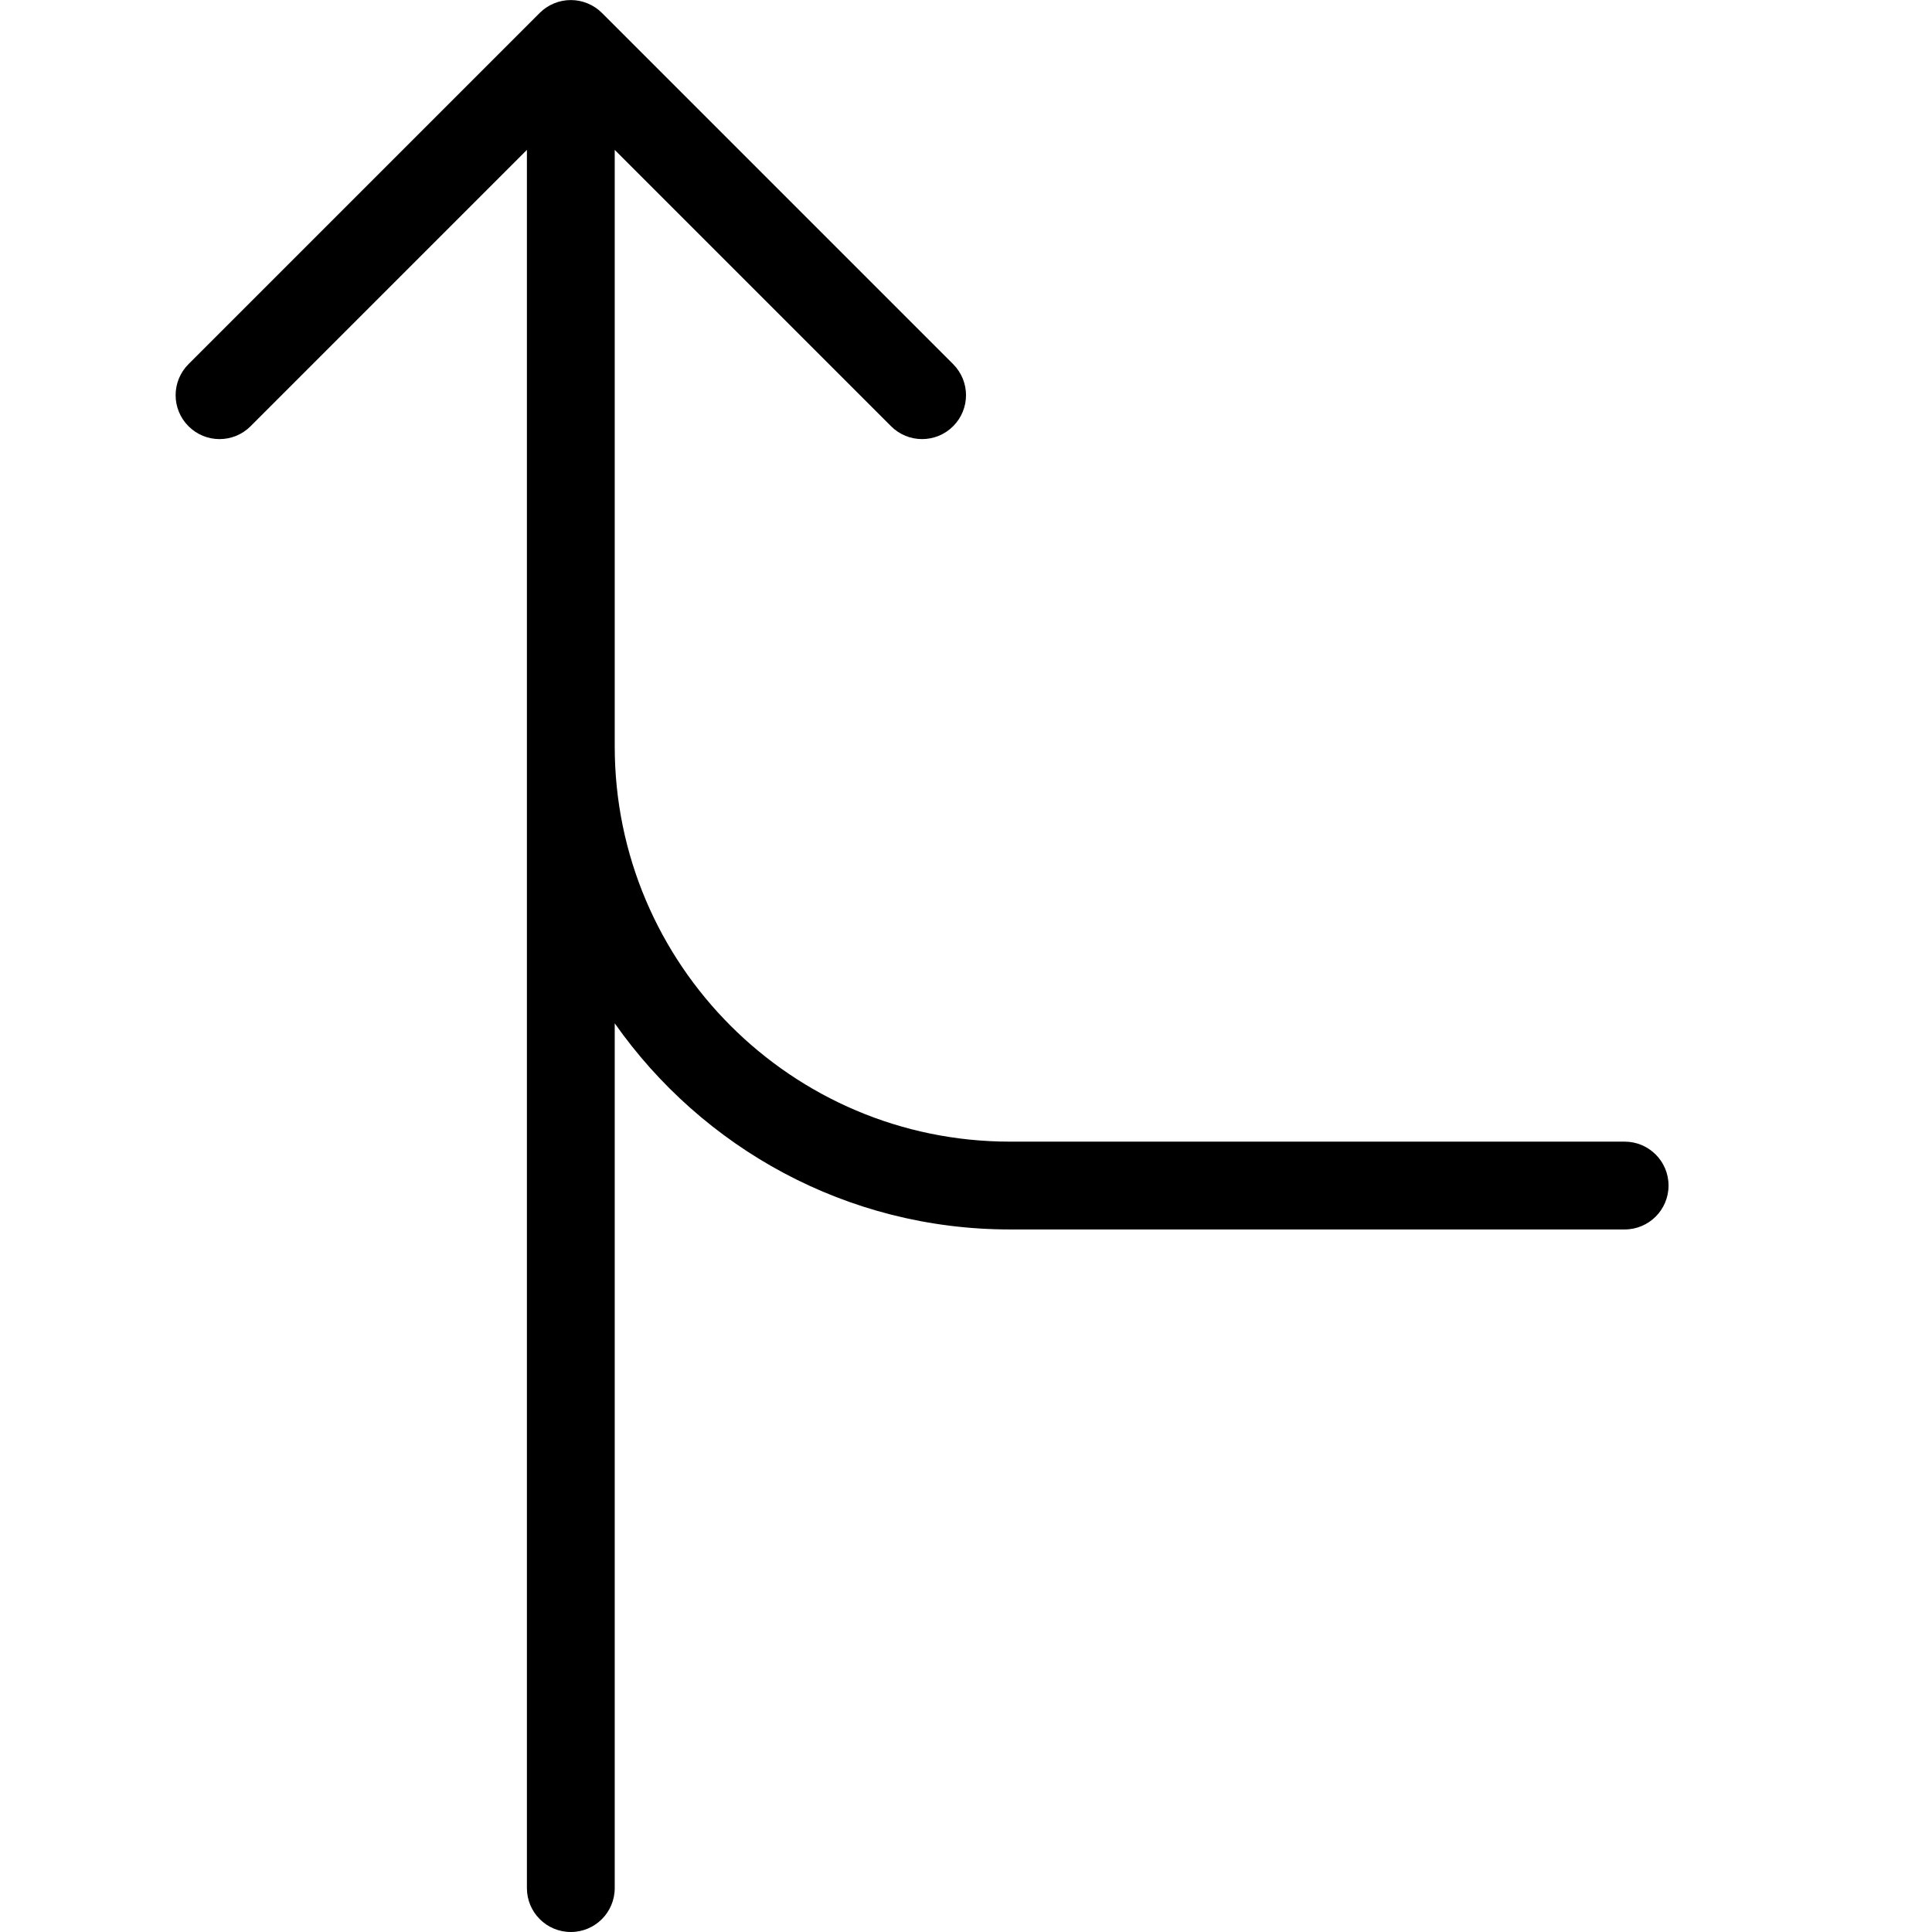 <?xml version="1.0" encoding="UTF-8" standalone="no"?>
<svg width="44px" height="44px" viewBox="0 0 44 44" version="1.1" xmlns="http://www.w3.org/2000/svg" xmlns:xlink="http://www.w3.org/1999/xlink">
    <!-- Generator: Sketch 3.7.2 (28276) - http://www.bohemiancoding.com/sketch -->
    <title>arr-turn-in</title>
    <desc>Created with Sketch.</desc>
    <defs></defs>
    <g id="44px-Line" stroke="none" stroke-width="1" fill="none" fill-rule="evenodd">
        <g id="arr-turn-in"></g>
        <path d="M12,43 C12,43.553 12.448,44 13,44 C13.552,44 14,43.553 14,43 L14,23.305 C15.992,26.14 19.28,28 23,28 L37,28 C37.552,28 38,27.553 38,27 C38,26.447 37.552,26 37,26 L23,26 C18.038,26 14,21.963 14,17 L14,3.414 L20.293,9.707 C20.488,9.902 20.744,10 21,10 C21.256,10 21.512,9.902 21.707,9.707 C22.098,9.316 22.098,8.684 21.707,8.293 L13.708,0.294 C13.616,0.201 13.505,0.128 13.382,0.077 C13.138,-0.024 12.862,-0.024 12.618,0.077 C12.495,0.128 12.384,0.201 12.292,0.294 L4.293,8.293 C3.902,8.684 3.902,9.316 4.293,9.707 C4.684,10.098 5.316,10.098 5.707,9.707 L12,3.414 L12,43 L12,43 Z" id="Shape" fill="#000000"></path>
    </g>
</svg>